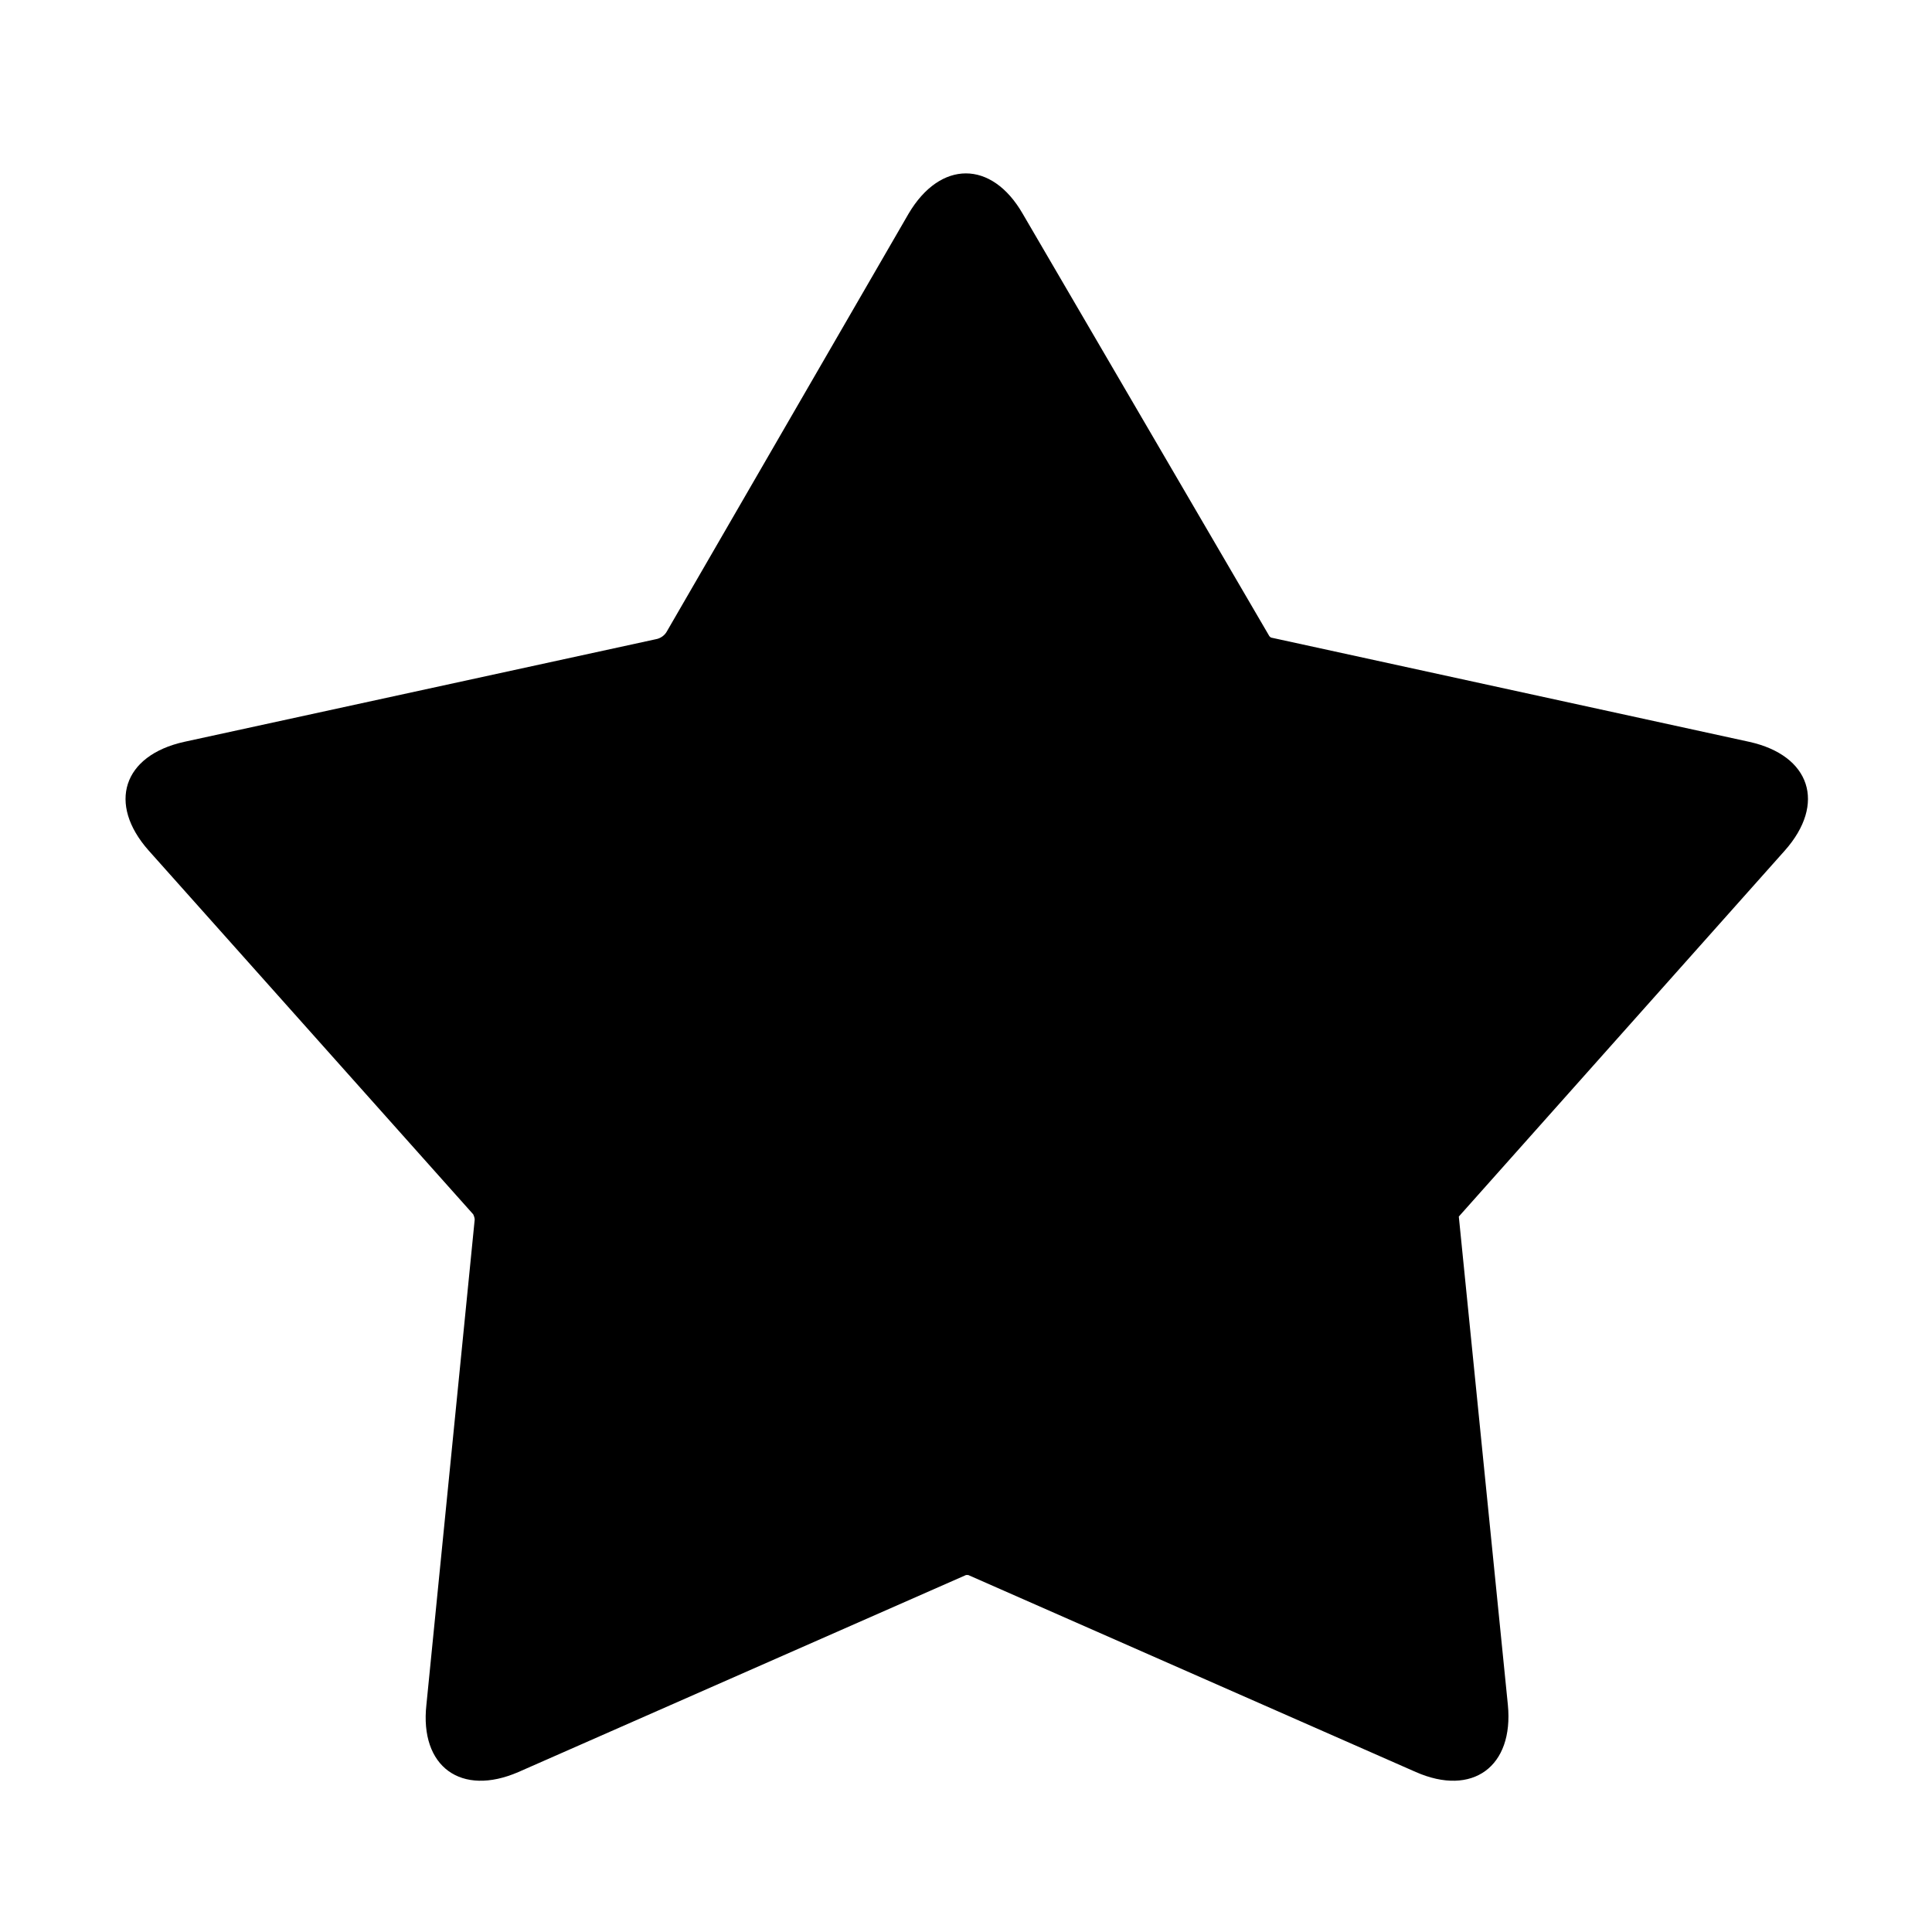 <?xml version="1.0" encoding="utf-8"?>
<!-- Generator: Adobe Illustrator 27.4.0, SVG Export Plug-In . SVG Version: 6.00 Build 0)  -->
<svg version="1.1" id="레이어_1" xmlns="http://www.w3.org/2000/svg" xmlns:xlink="http://www.w3.org/1999/xlink" x="0px"
	 y="0px" viewBox="0 0 256 256" style="enable-background:new 0 0 256 256;" xml:space="preserve">
<path d="M120.4,28.3c4.2-7.1,11-7.1,15.1,0l32.7,56c0.1,0.1,0.2,0.2,0.3,0.2l63.3,13.8c8.1,1.8,10.2,8.2,4.7,14.4l-43.2,48.5
	c0,0,0,0,0,0l6.5,64.7c0.8,8.2-4.7,12.2-12.2,8.9l-59.3-26.1c-0.1,0-0.2,0-0.3,0l-59.3,26.1c-7.6,3.3-13.1-0.7-12.2-8.9l6.4-64.3
	c0-0.2-0.1-0.5-0.2-0.7l-43-48.2c-5.5-6.2-3.4-12.6,4.7-14.4l62.5-13.6c0.6-0.1,1.2-0.5,1.5-1.1L120.4,28.3z"/>
</svg>
